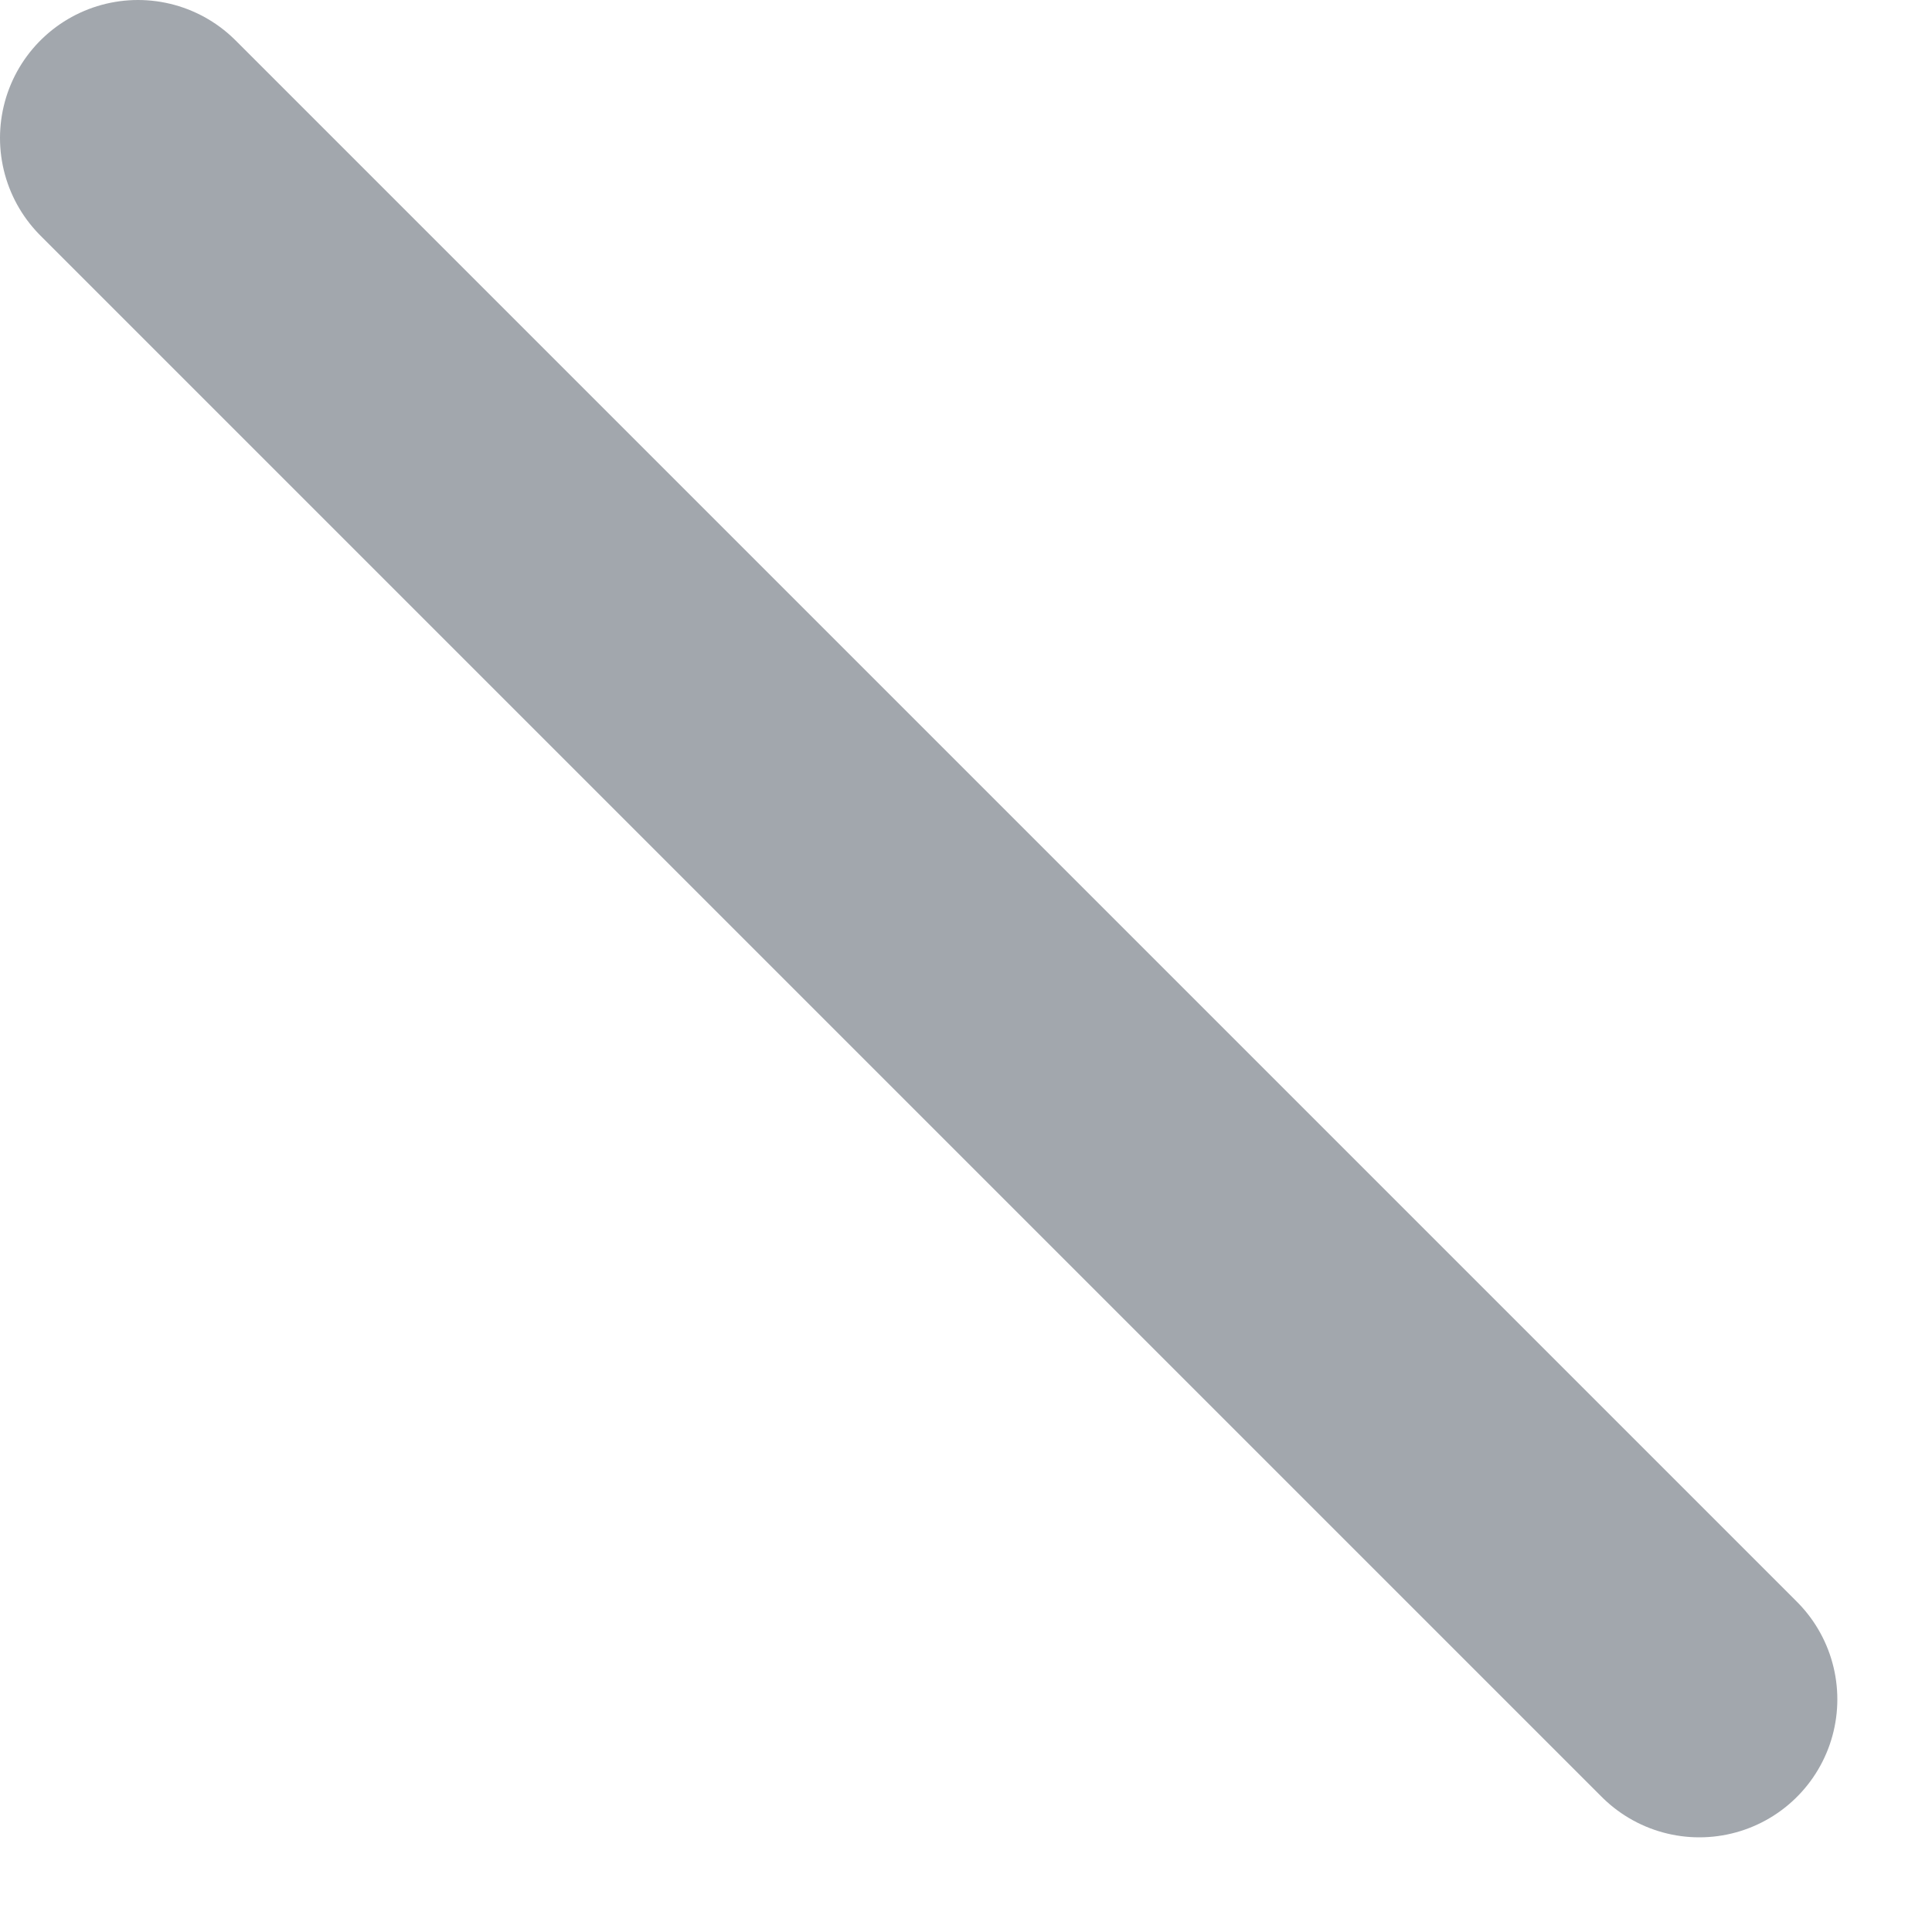 <svg width="16px" height="16px" viewBox="0 0 14 14" version="1.1"
  xmlns="http://www.w3.org/2000/svg">
  <g stroke="none" stroke-width="1" fill="none" fill-rule="evenodd" stroke-linecap="round">
    <path d="M1,1 L12.314,12.314" stroke="rgb(162,167,173)" stroke-width="2"></path>
  </g>
</svg>
